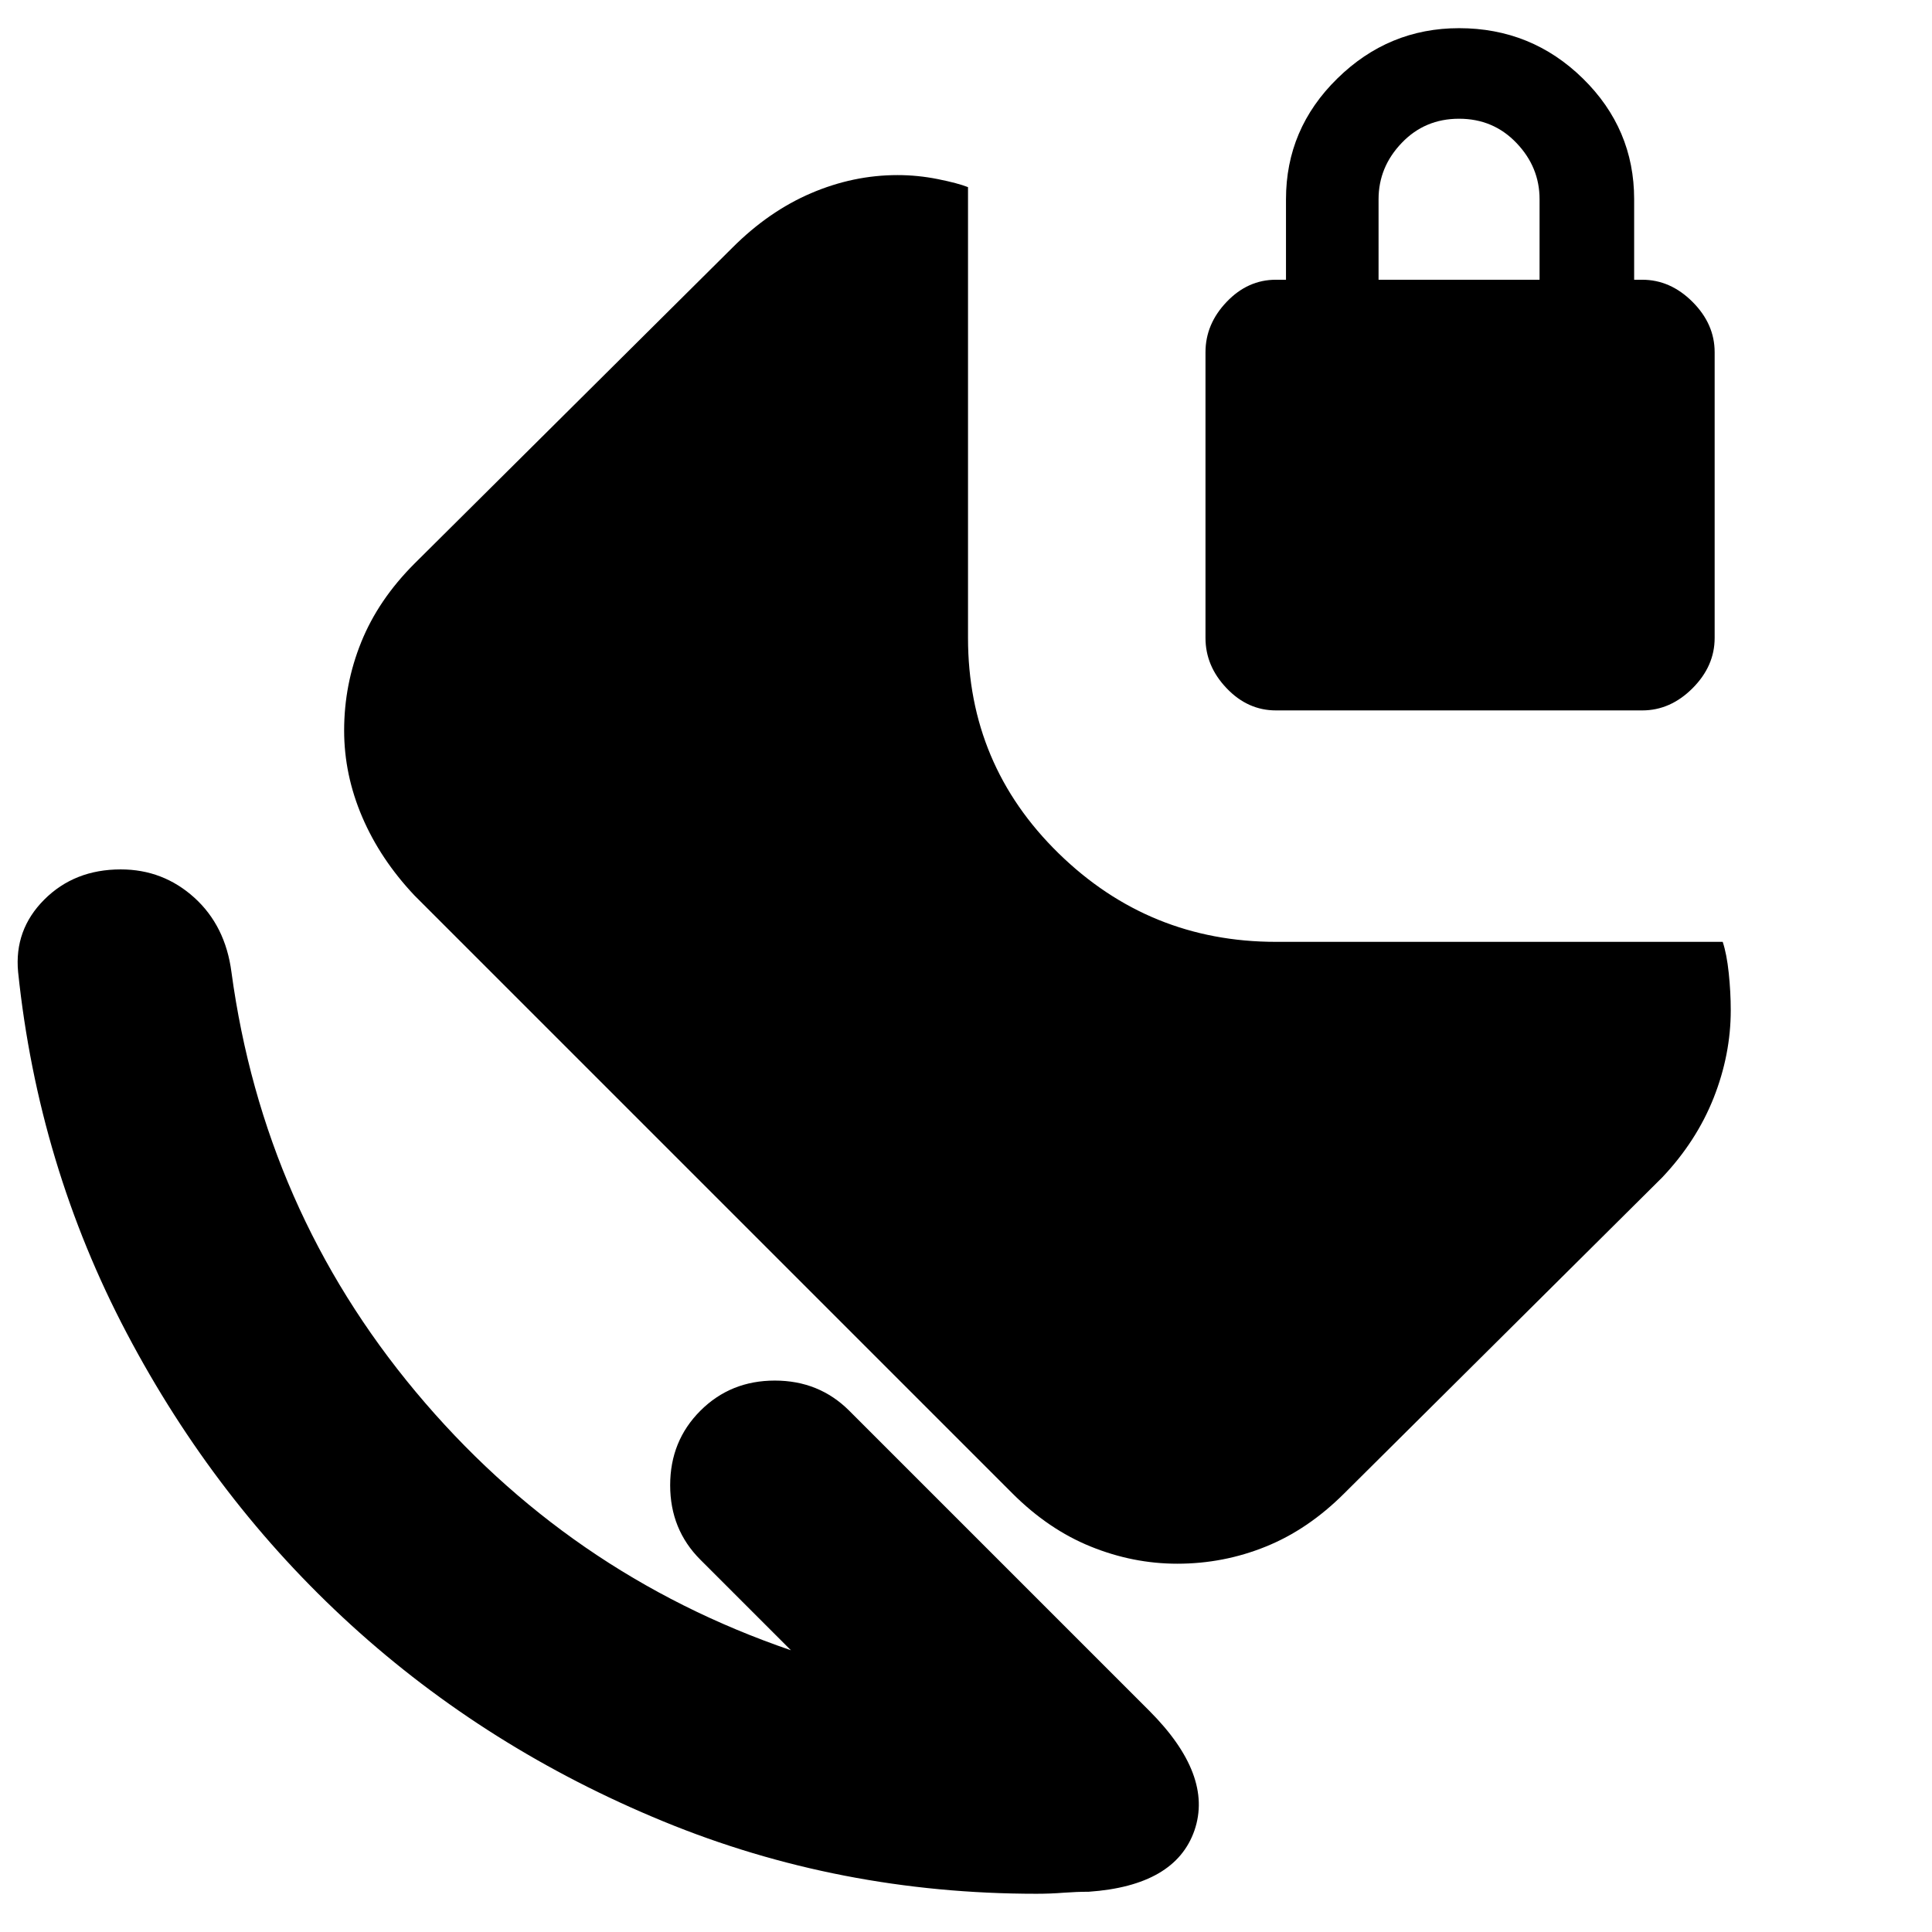 <svg xmlns="http://www.w3.org/2000/svg" height="24" width="24"><path d="M14.625 19.425q-.55 0-1.075-.213-.525-.212-.975-.662L5.15 11.125q-.425-.45-.65-.975-.225-.525-.225-1.075 0-.575.213-1.1Q4.7 7.45 5.15 7L9.1 3.075q.45-.45.975-.675.525-.225 1.075-.225.25 0 .5.05t.375.1v5.6q0 1.575 1.125 2.675 1.125 1.1 2.7 1.1h5.55q.05.15.075.387.025.238.025.463 0 .55-.212 1.087-.213.538-.638.988L16.7 18.55q-.45.45-.975.662-.525.213-1.1.213Zm-1.1 4.075q-.15 0-.312.012-.163.013-.338.013-2.45 0-4.637-.9-2.188-.9-3.875-2.437-1.688-1.538-2.788-3.626-1.1-2.087-1.35-4.487-.05-.525.325-.9t.95-.375q.525 0 .913.35.387.35.462.925.4 2.95 2.288 5.213Q7.05 19.55 9.825 20.5L8.7 19.375q-.375-.375-.375-.925t.375-.925q.375-.375.925-.375t.925.375l3.725 3.725q.8.8.563 1.488-.238.687-1.313.762ZM15.85 8.825q-.35 0-.612-.275-.263-.275-.263-.625v-3.55q0-.35.263-.625.262-.275.612-.275h.125v-1q0-.875.638-1.5Q17.25.35 18.125.35q.9 0 1.538.625.637.625.637 1.5v1h.1q.35 0 .625.275t.275.625v3.55q0 .35-.275.625t-.625.275Zm1.275-5.35h2v-1q0-.4-.288-.7-.287-.3-.712-.3t-.712.3q-.288.3-.288.7Z"/></svg>